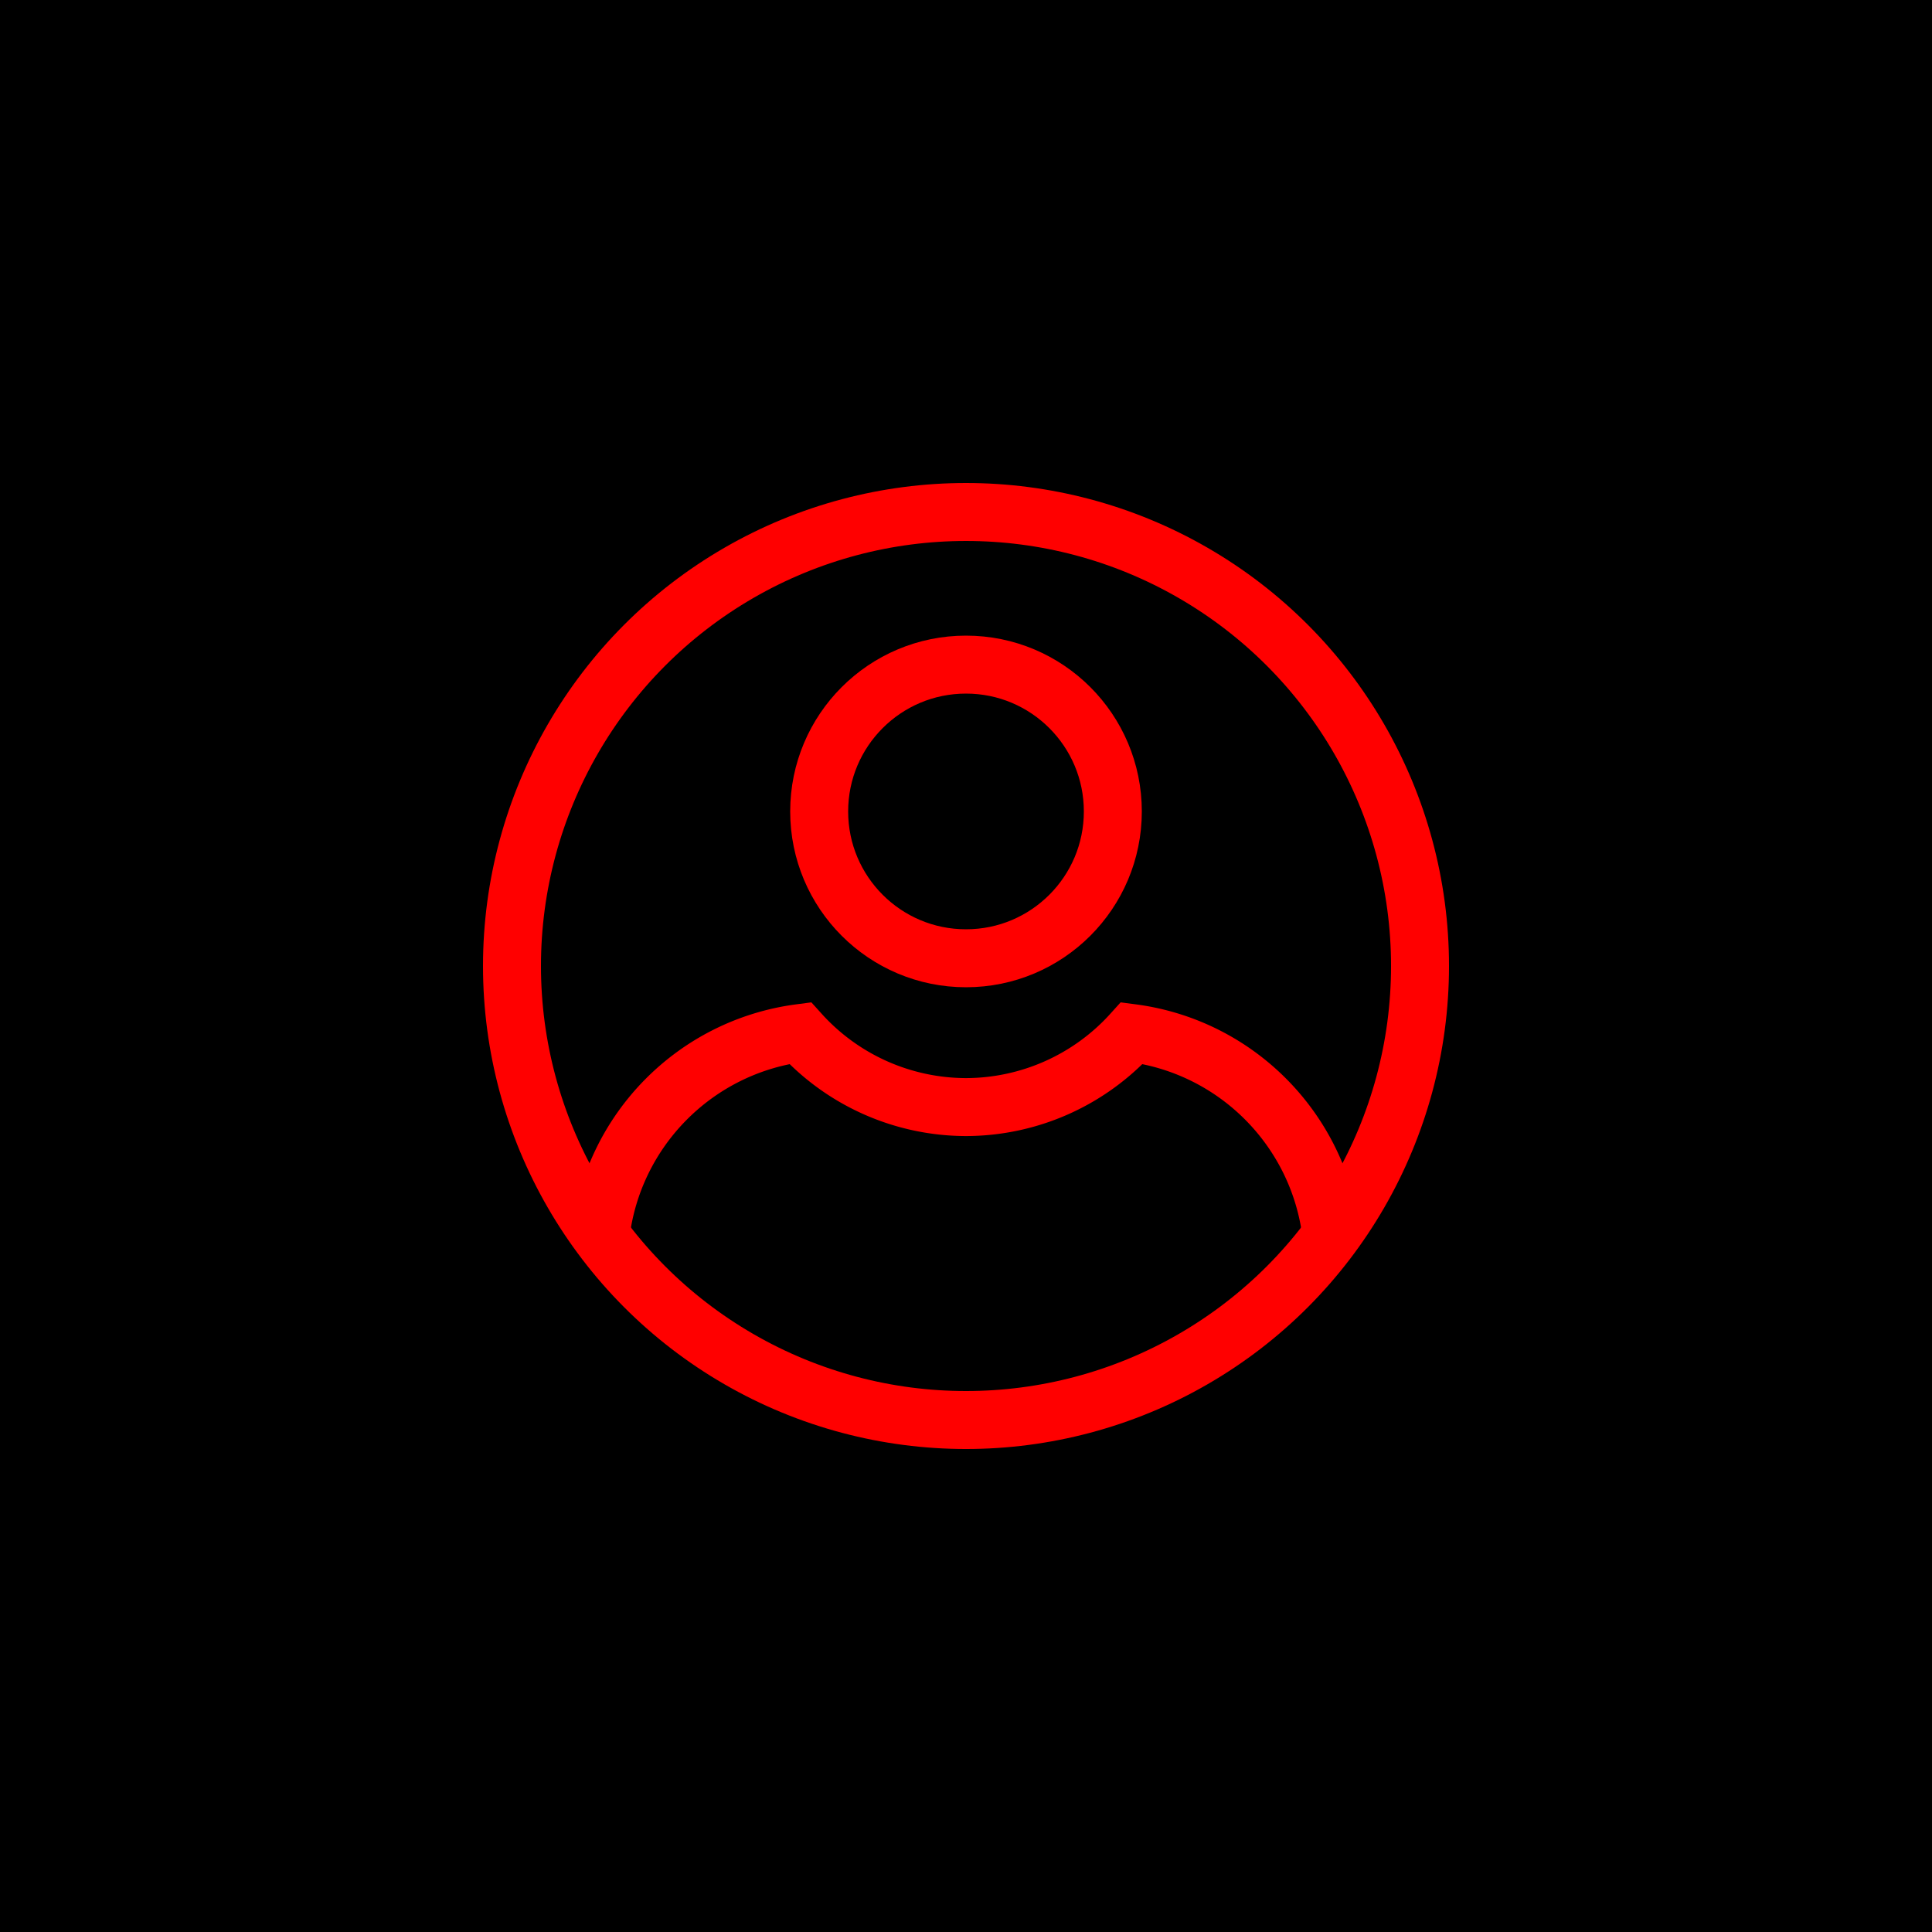 <?xml version="1.0" encoding="UTF-8" standalone="no"?>
<!-- Created with Inkscape (http://www.inkscape.org/) -->

<svg
   width="1000"
   height="1000"
   viewBox="0 0 264.583 264.583"
   version="1.1"
   id="svg5"
   xmlns="http://www.w3.org/2000/svg"
   xmlns:svg="http://www.w3.org/2000/svg">
  <defs
     id="defs2" />
  <g
     id="layer1">
    <rect
       style="fill-opacity:1;stroke:none;stroke-width:10.583;stroke-linecap:square;stroke-miterlimit:4;stroke-dasharray:none;stroke-opacity:1;paint-order:stroke markers fill"
       id="rect5084"
       width="264.583"
       height="264.583"
       x="-6.7529299e-06"
       y="-6.7529299e-06" />
    <circle
       style="fill:none;stroke:#ff0000;stroke-width:7.938;stroke-opacity:1;paint-order:stroke markers fill"
       id="circle856"
       cx="132.292"
       cy="111.125"
       r="20.108" />
    <path
       id="rect14168"
       style="fill:none;fill-opacity:1;stroke:#ff0000;stroke-width:7.938;stroke-miterlimit:4;stroke-dasharray:none;stroke-opacity:1;paint-order:stroke markers fill"
       d="m 182.336,169.126 c -1.714,-14.391 -12.98,-25.767 -27.318,-27.649 a 30.692,30.692 0 0 1 -22.727,10.135 30.692,30.692 0 0 1 -22.726,-10.135 v 0 c -14.338,1.882 -25.604,13.257 -27.318,27.649" />
    <circle
       style="fill:none;stroke:#ff0000;stroke-width:7.938;stroke-opacity:1;paint-order:stroke markers fill"
       id="path877"
       cx="132.292"
       cy="132.292"
       r="62.177" />
  </g>
</svg>
